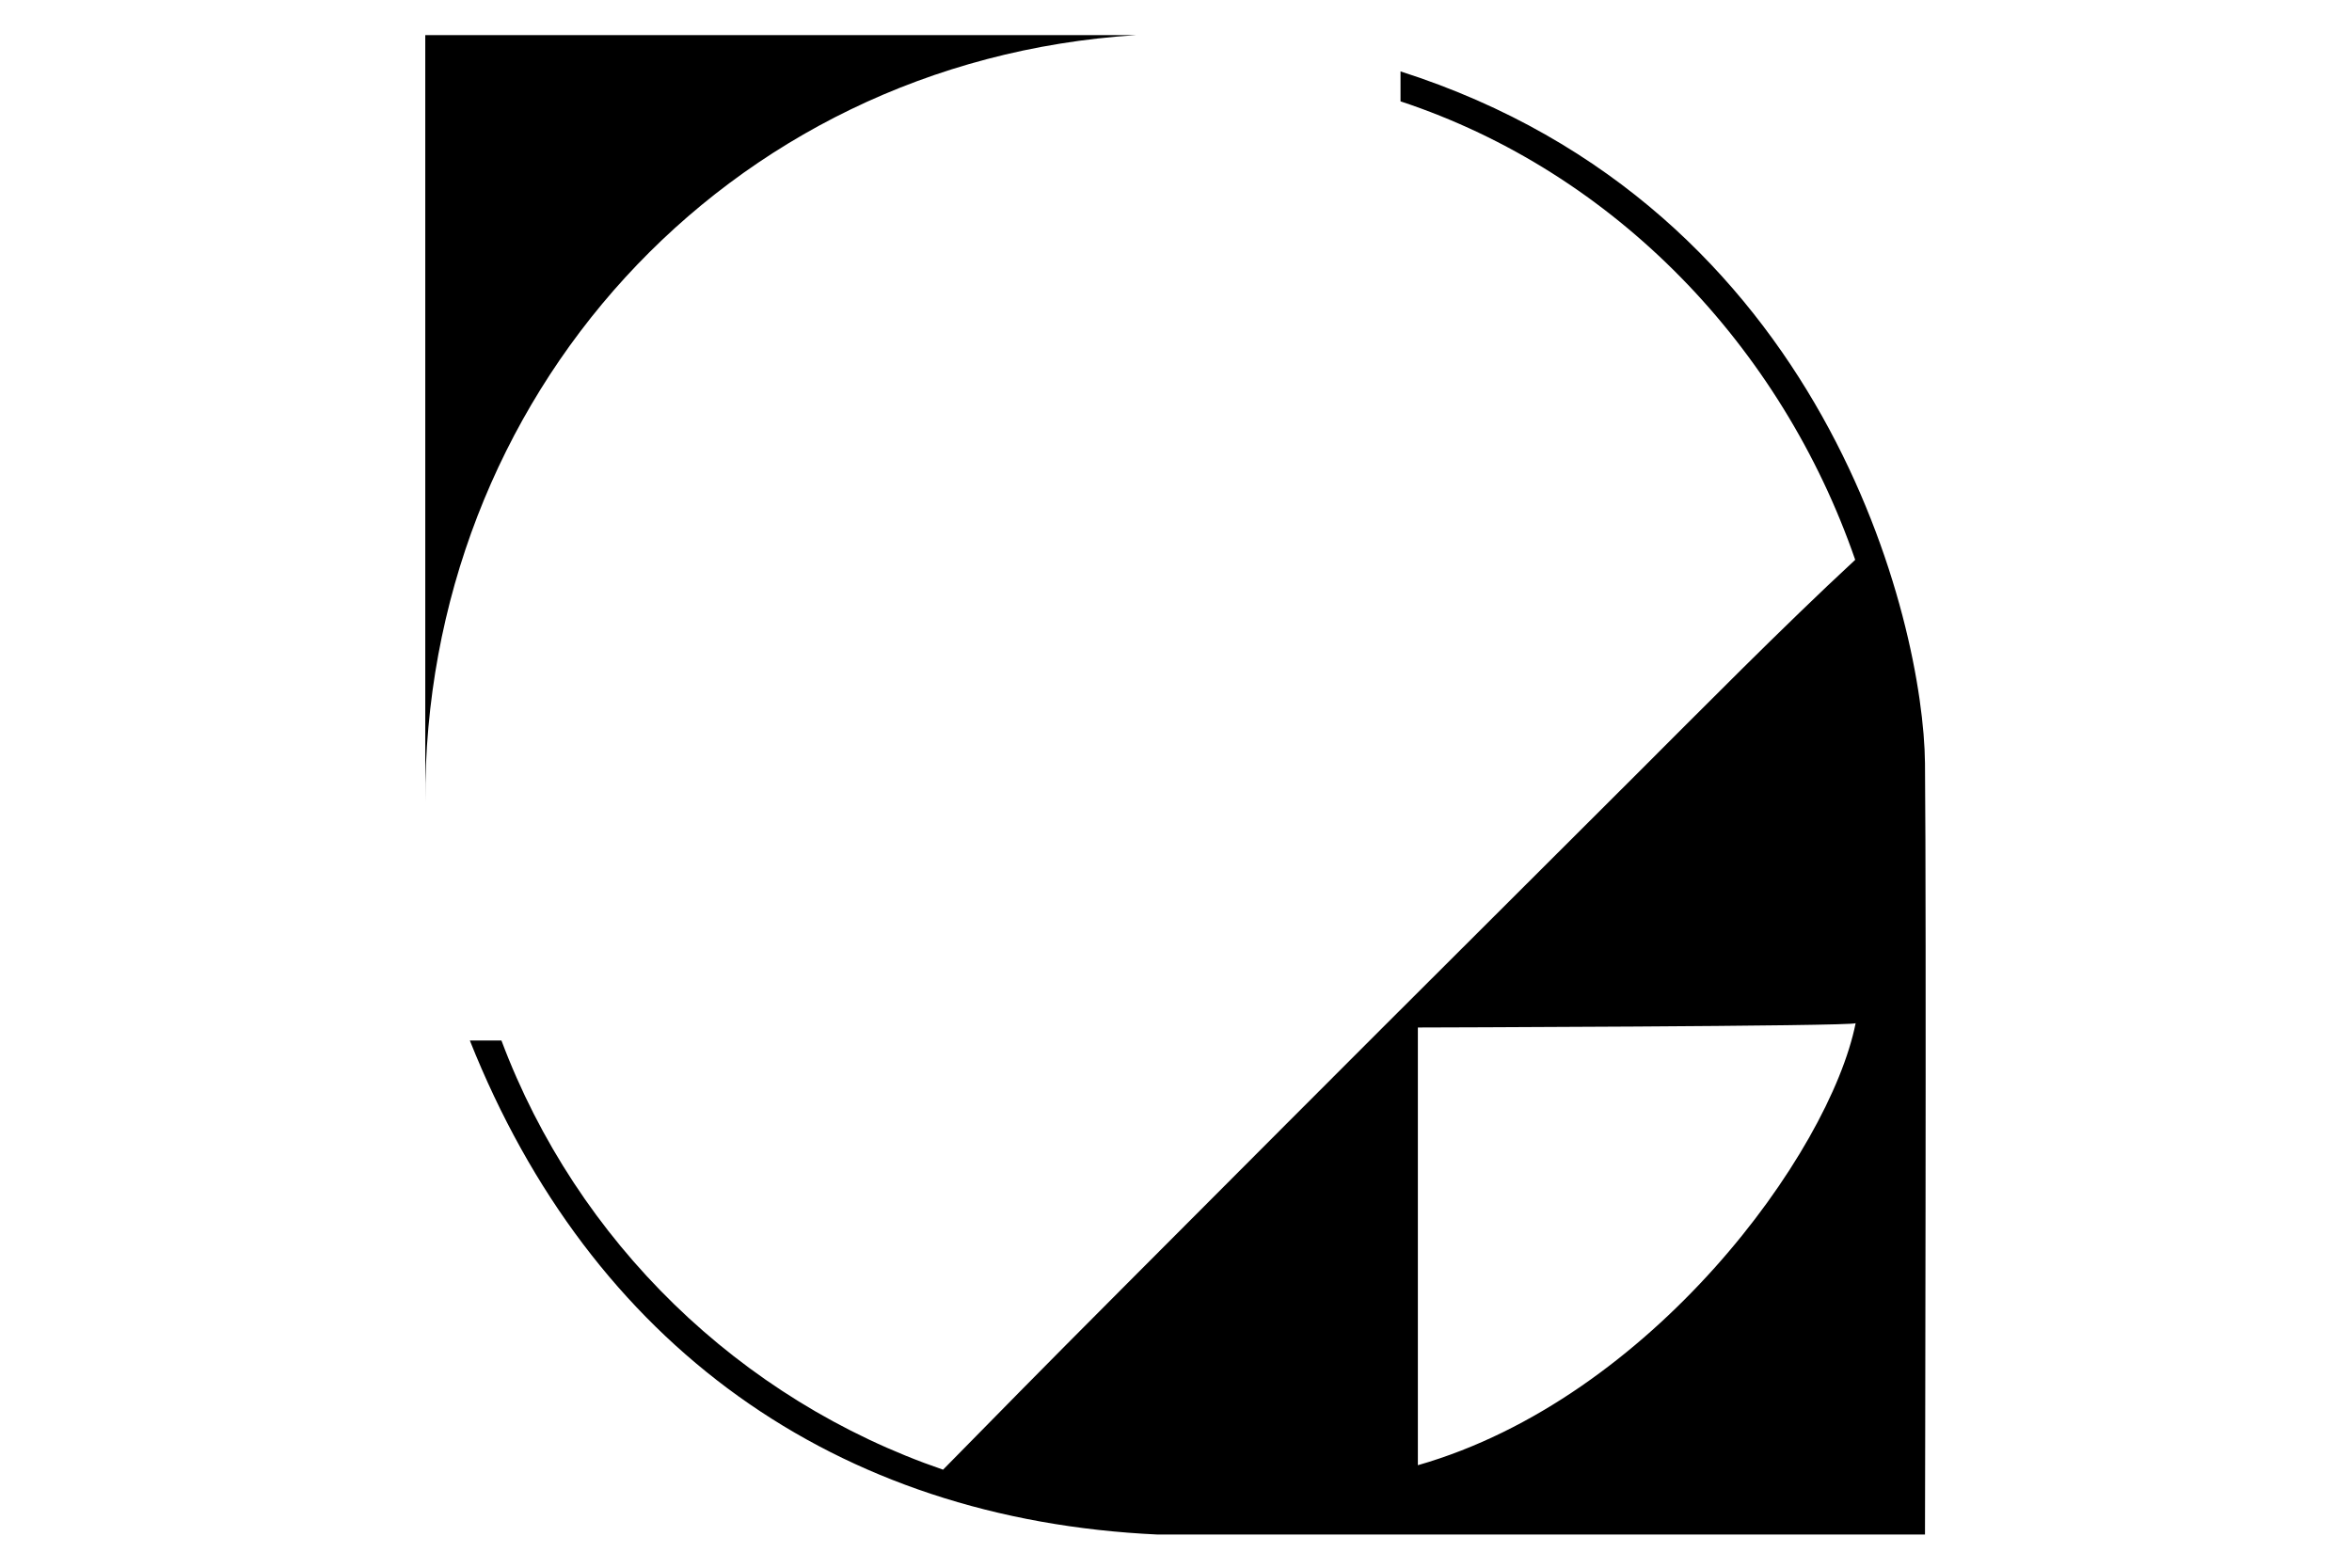 <?xml version="1.0" encoding="utf-8"?>
<!-- Generator: Adobe Illustrator 16.0.0, SVG Export Plug-In . SVG Version: 6.00 Build 0)  -->
<!DOCTYPE svg PUBLIC "-//W3C//DTD SVG 1.1//EN" "http://www.w3.org/Graphics/SVG/1.1/DTD/svg11.dtd">
<svg version="1.1" id="Layer_1" xmlns="http://www.w3.org/2000/svg" xmlns:xlink="http://www.w3.org/1999/xlink" x="0px" y="0px"
	 width="600px" height="400px" viewBox="0 0 600 400" enable-background="new 0 0 600 400" xml:space="preserve">
<path fill-rule="evenodd" clip-rule="evenodd" d="M491.068,391.543c0,0-141.963,0-195.709,0
	c-82.347-3.79-144.581-48.354-175.501-126.052h8.061c19.242,51.27,60.701,91.682,112.657,109.503
	c15.03-15.257,21.769-22.242,47.041-47.581c71.796-71.996,57.408-57.543,129.372-129.371c16.516-16.484,37.669-37.967,56.279-55.201
	C454.485,88.5,412.069,43.975,357.276,25.861v-7.645c108.735,34.78,133.447,140.974,133.792,176.51
	C491.453,233.686,491.068,391.543,491.068,391.543z M361.702,262.172c0,0,0,97.226,0,111.679
	c59.557-17.039,105.017-79.599,111.675-112.78C473.085,261.88,361.702,262.172,361.702,262.172z M108.487,204.677V8.962
	c0,0,20.452,0.011,181.327,0C184.571,15.667,107.964,101.944,108.487,204.677z"/>
</svg>
